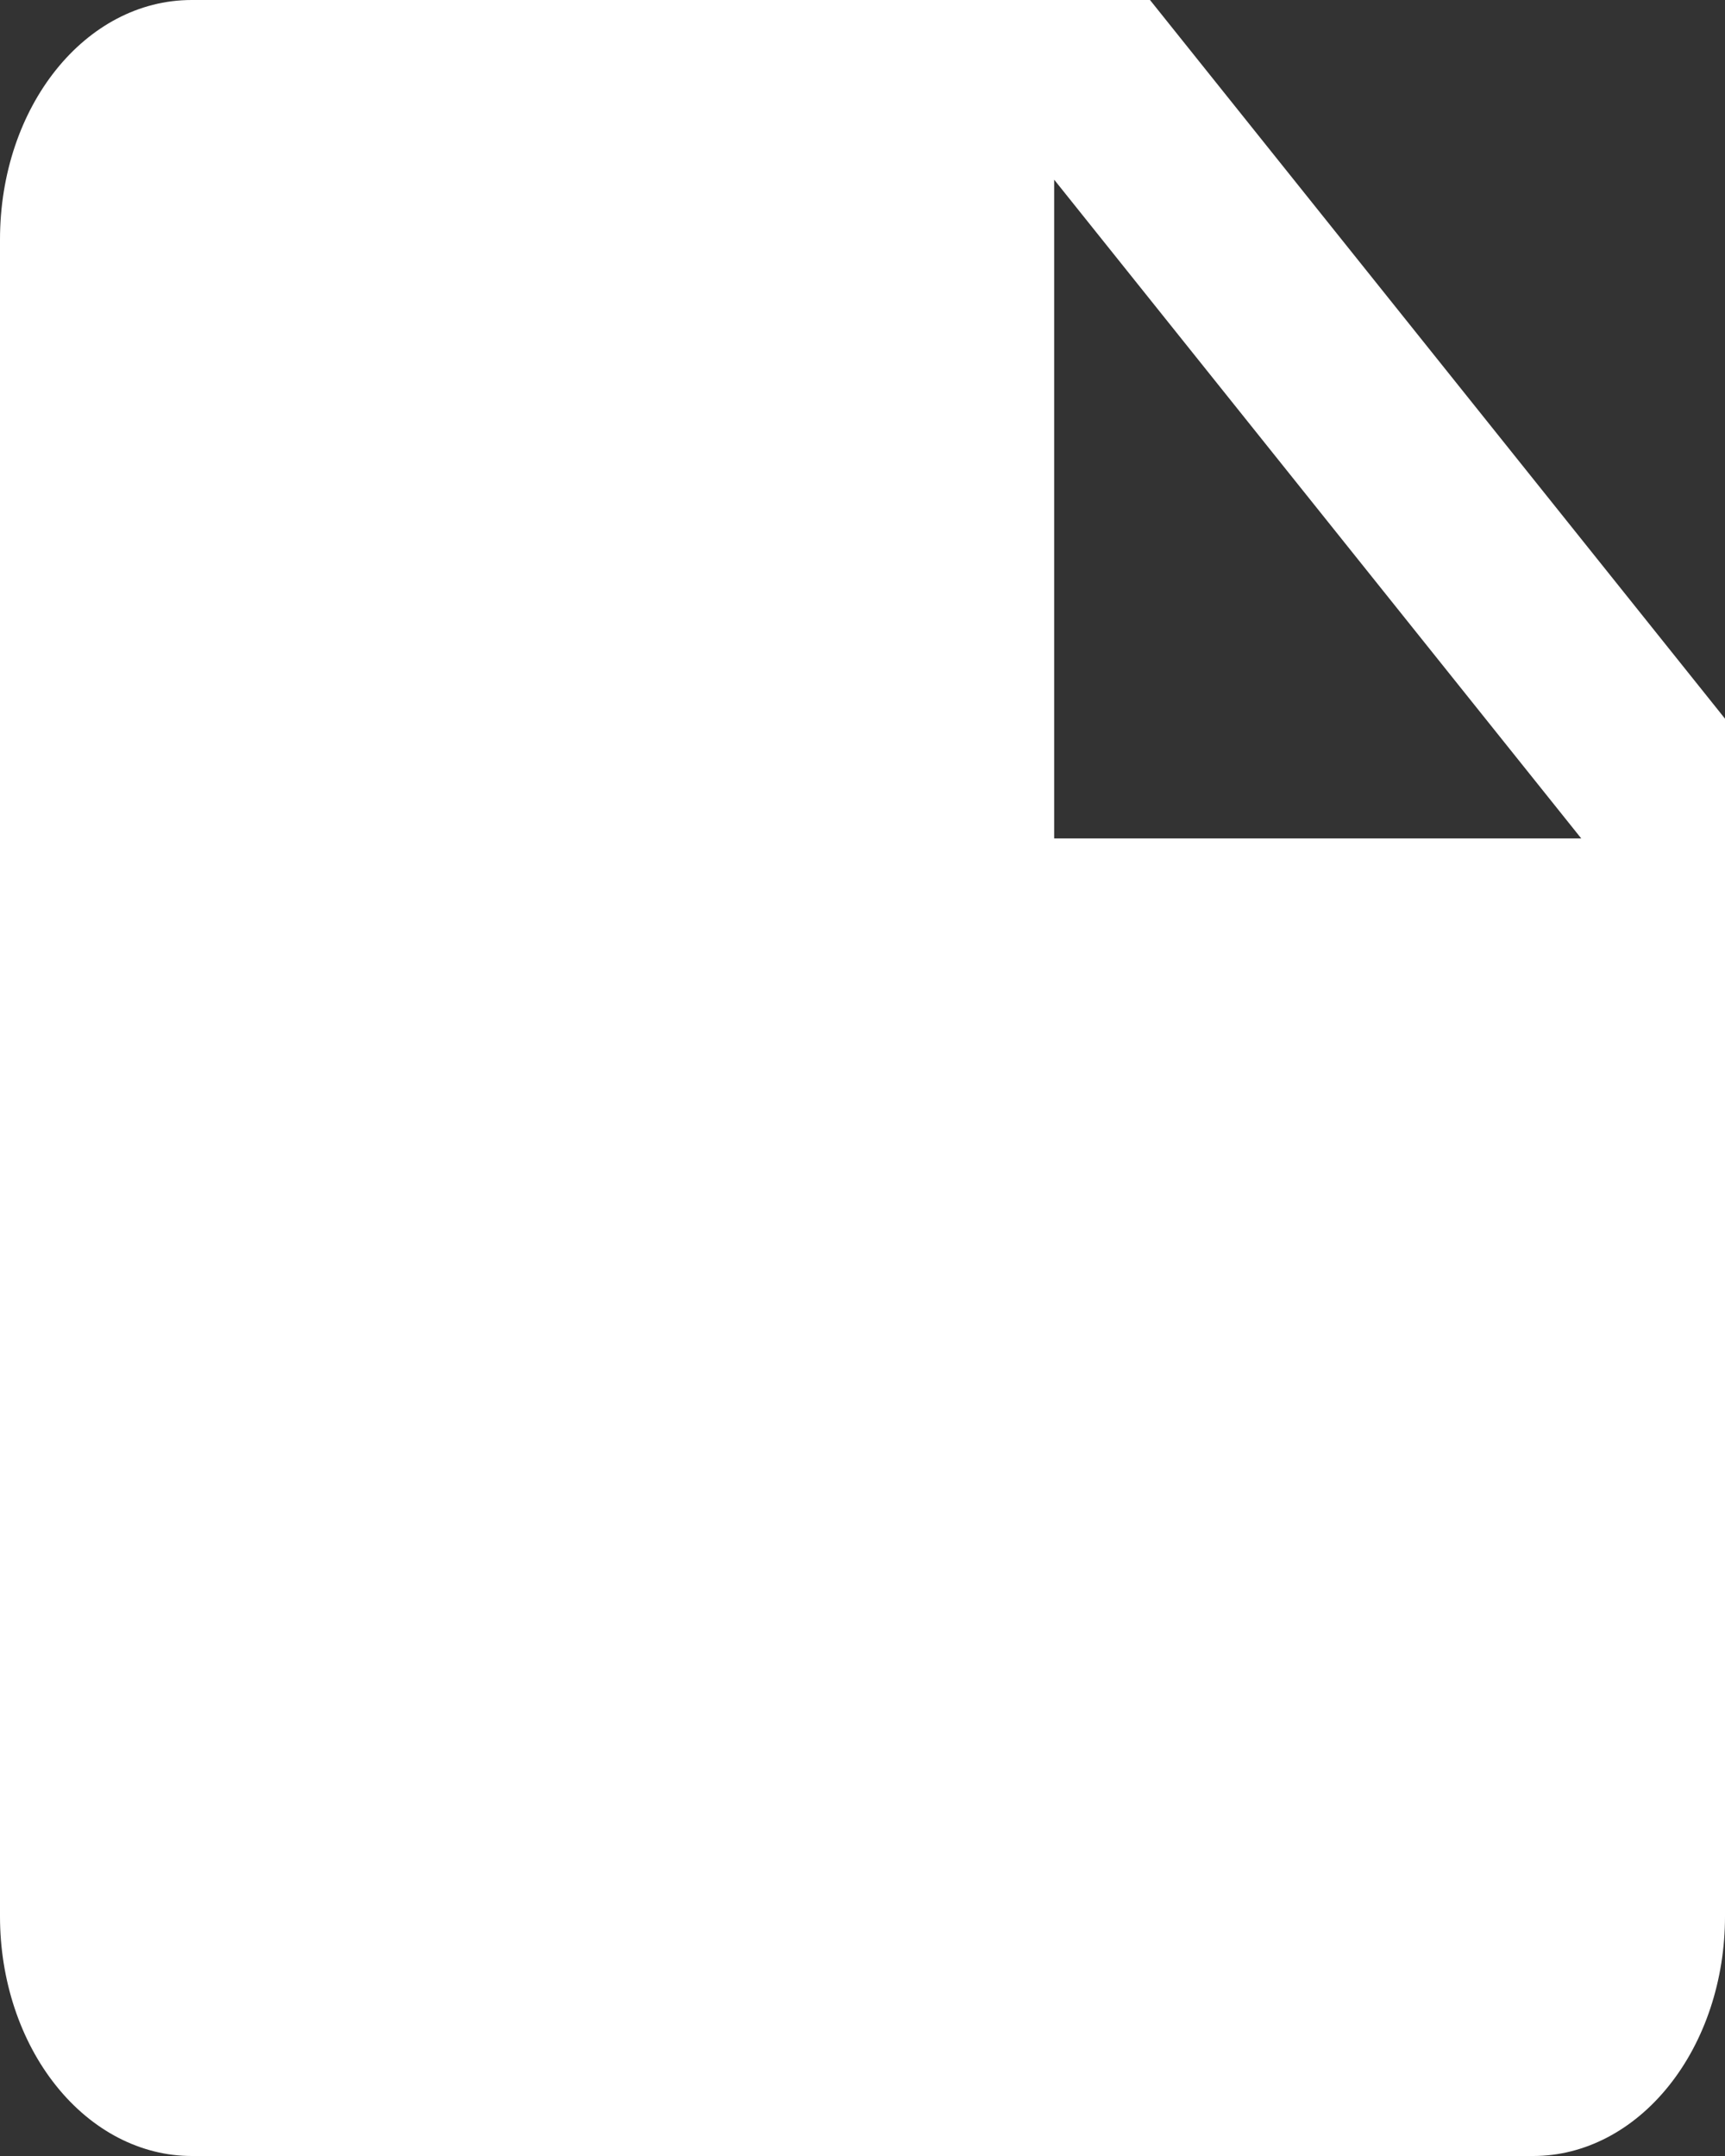 <svg width="36" height="45" viewBox="0 0 36 45" fill="none" xmlns="http://www.w3.org/2000/svg">
<rect x="0" y="0" width="36" height="45" fill="#333333" stroke="none"/>
<path d="M22 17.5V3.75L33 17.5H22ZM4 0C1.78 0 0 2.225 0 5V40C0 41.326 0.421 42.598 1.172 43.535C1.922 44.473 2.939 45 4 45H32C33.061 45 34.078 44.473 34.828 43.535C35.579 42.598 36 41.326 36 40V15L24 0H4Z" fill="white"/>
</svg>
